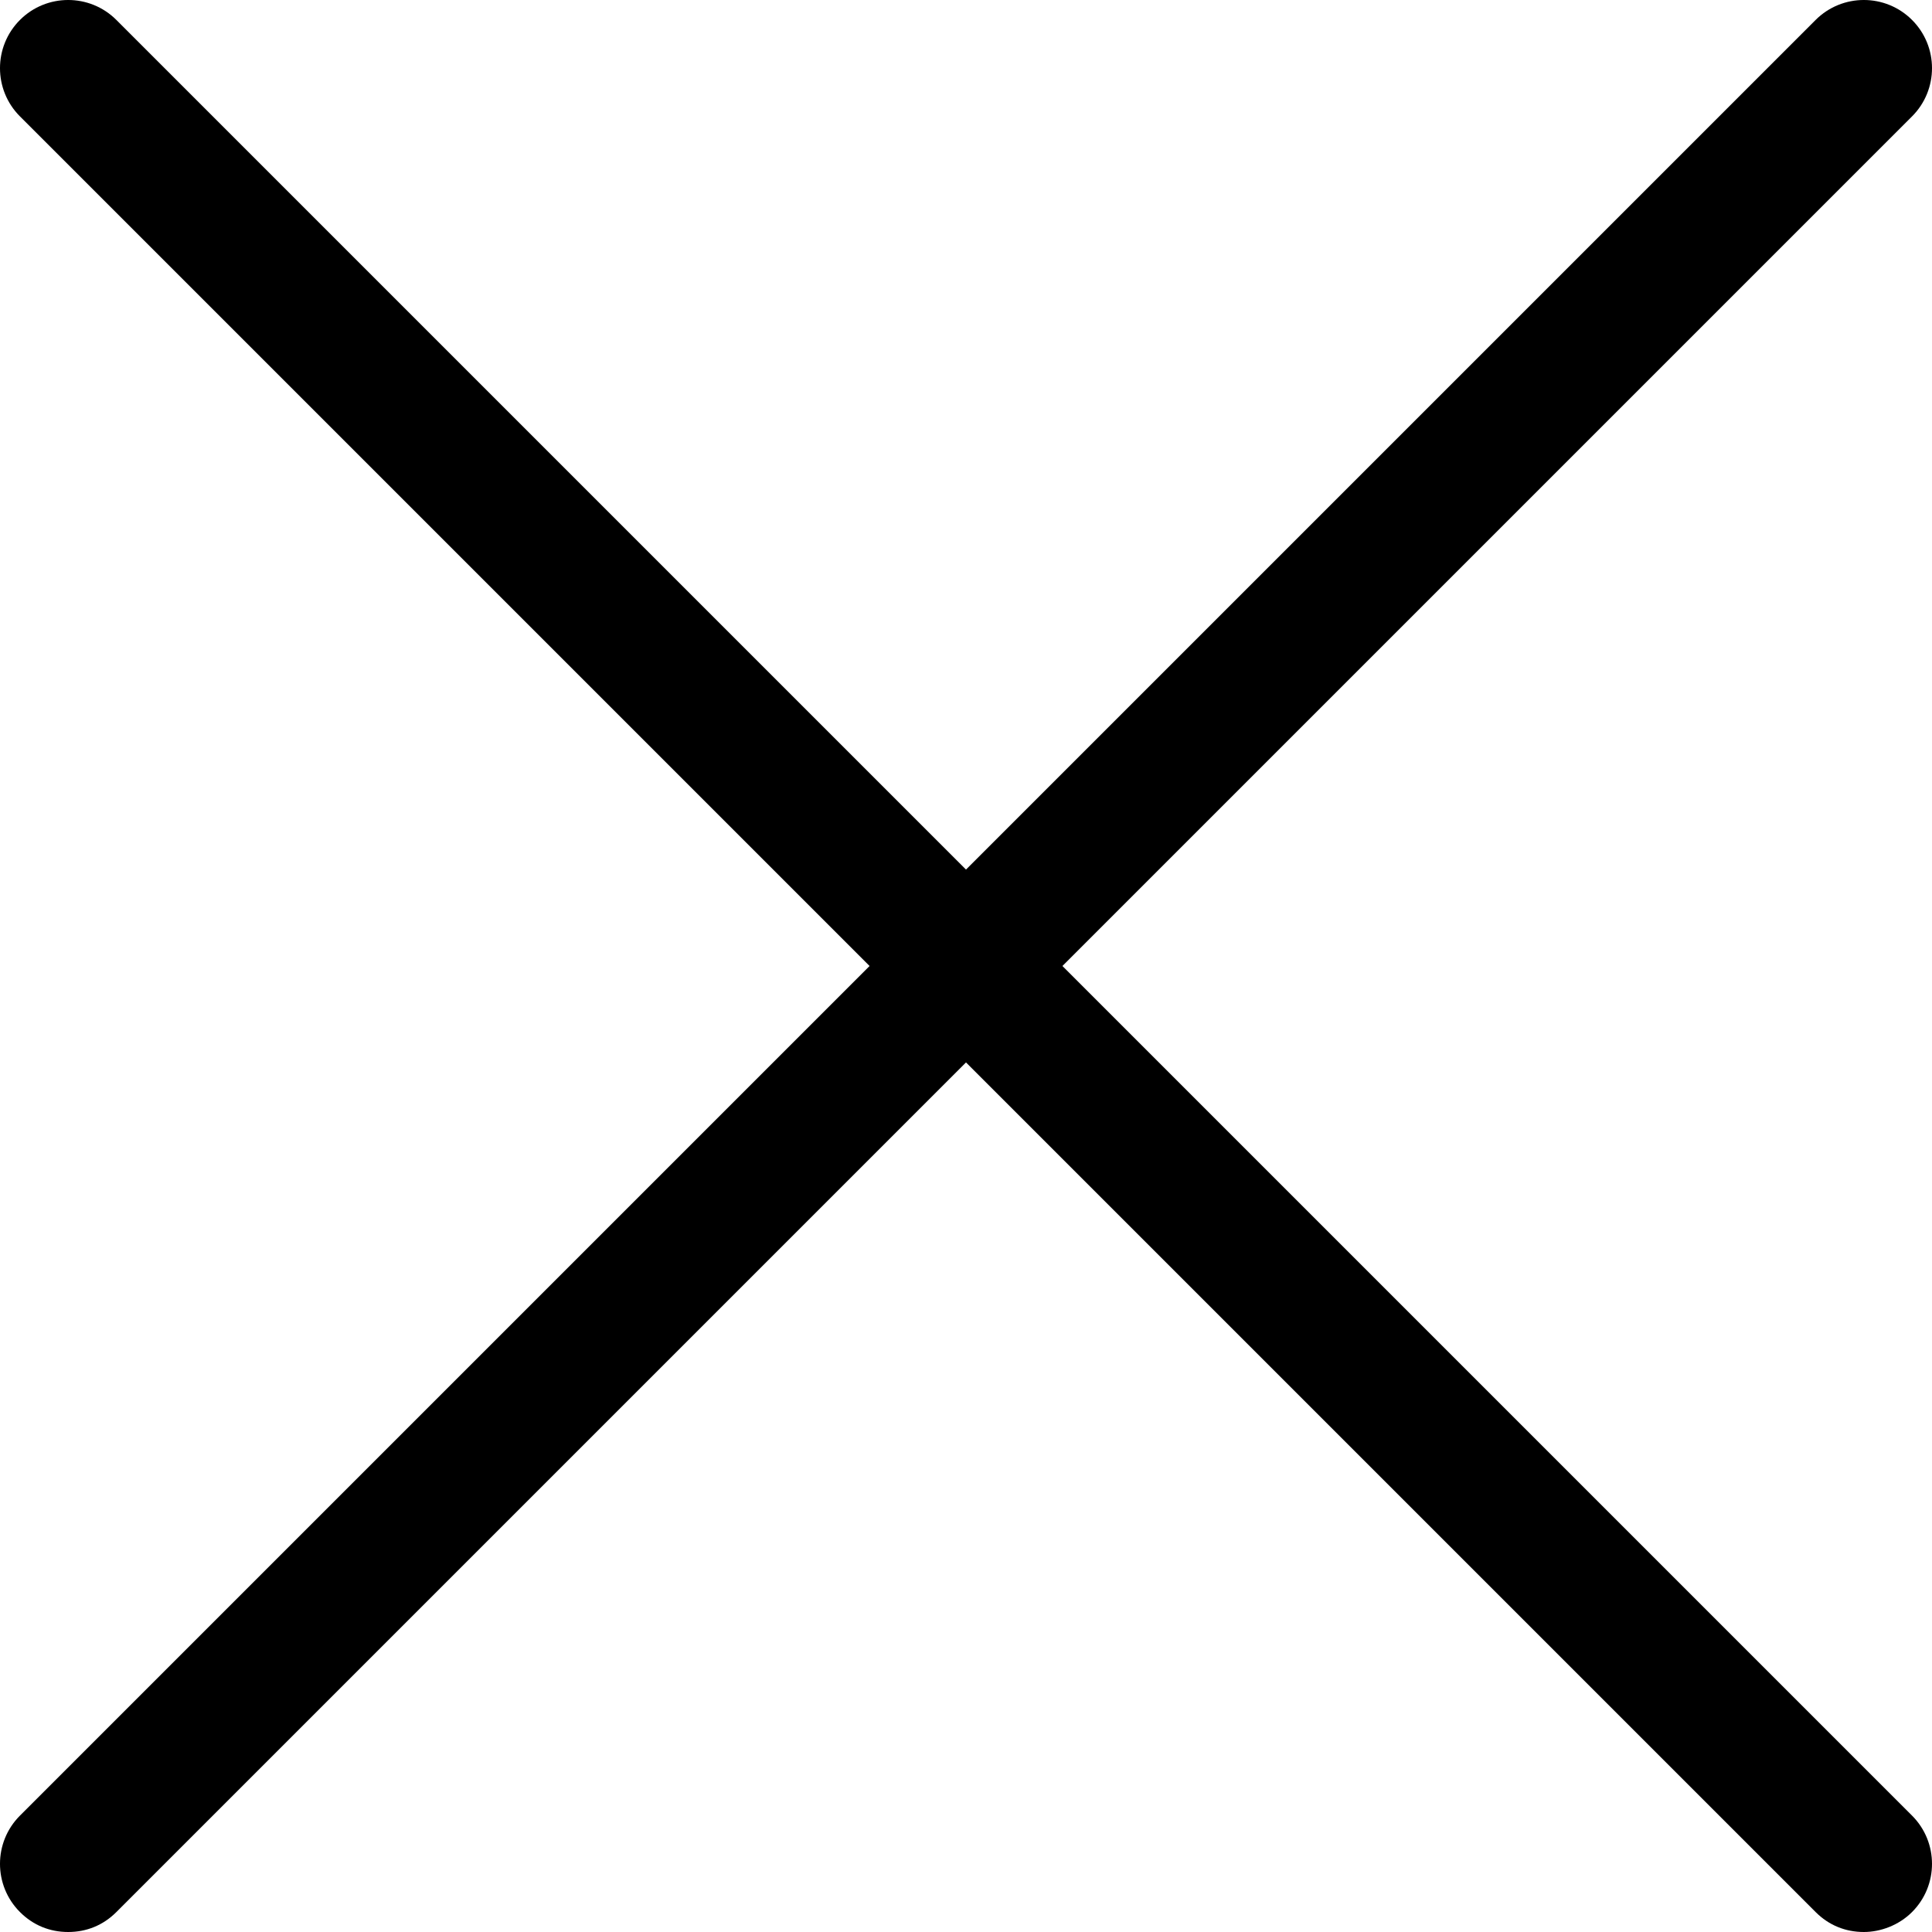 <svg width="128" height="128" viewBox="0 0 128 128" xmlns="http://www.w3.org/2000/svg">
<path d="M1.322 126.678C2.203 127.559 3.305 128 4.516 128C5.728 128 6.83 127.559 7.711 126.678L64 70.389L120.289 126.678C121.17 127.559 122.272 128 123.484 128C124.585 128 125.797 127.559 126.678 126.678C128.441 124.916 128.441 122.052 126.678 120.289L70.389 64L126.678 7.711C128.441 5.948 128.441 3.084 126.678 1.322C124.916 -0.441 122.052 -0.441 120.289 1.322L64 57.611L7.711 1.322C5.948 -0.441 3.084 -0.441 1.322 1.322C-0.441 3.084 -0.441 5.948 1.322 7.711L57.611 64L1.322 120.289C-0.441 122.052 -0.441 124.916 1.322 126.678Z" />
</svg>
